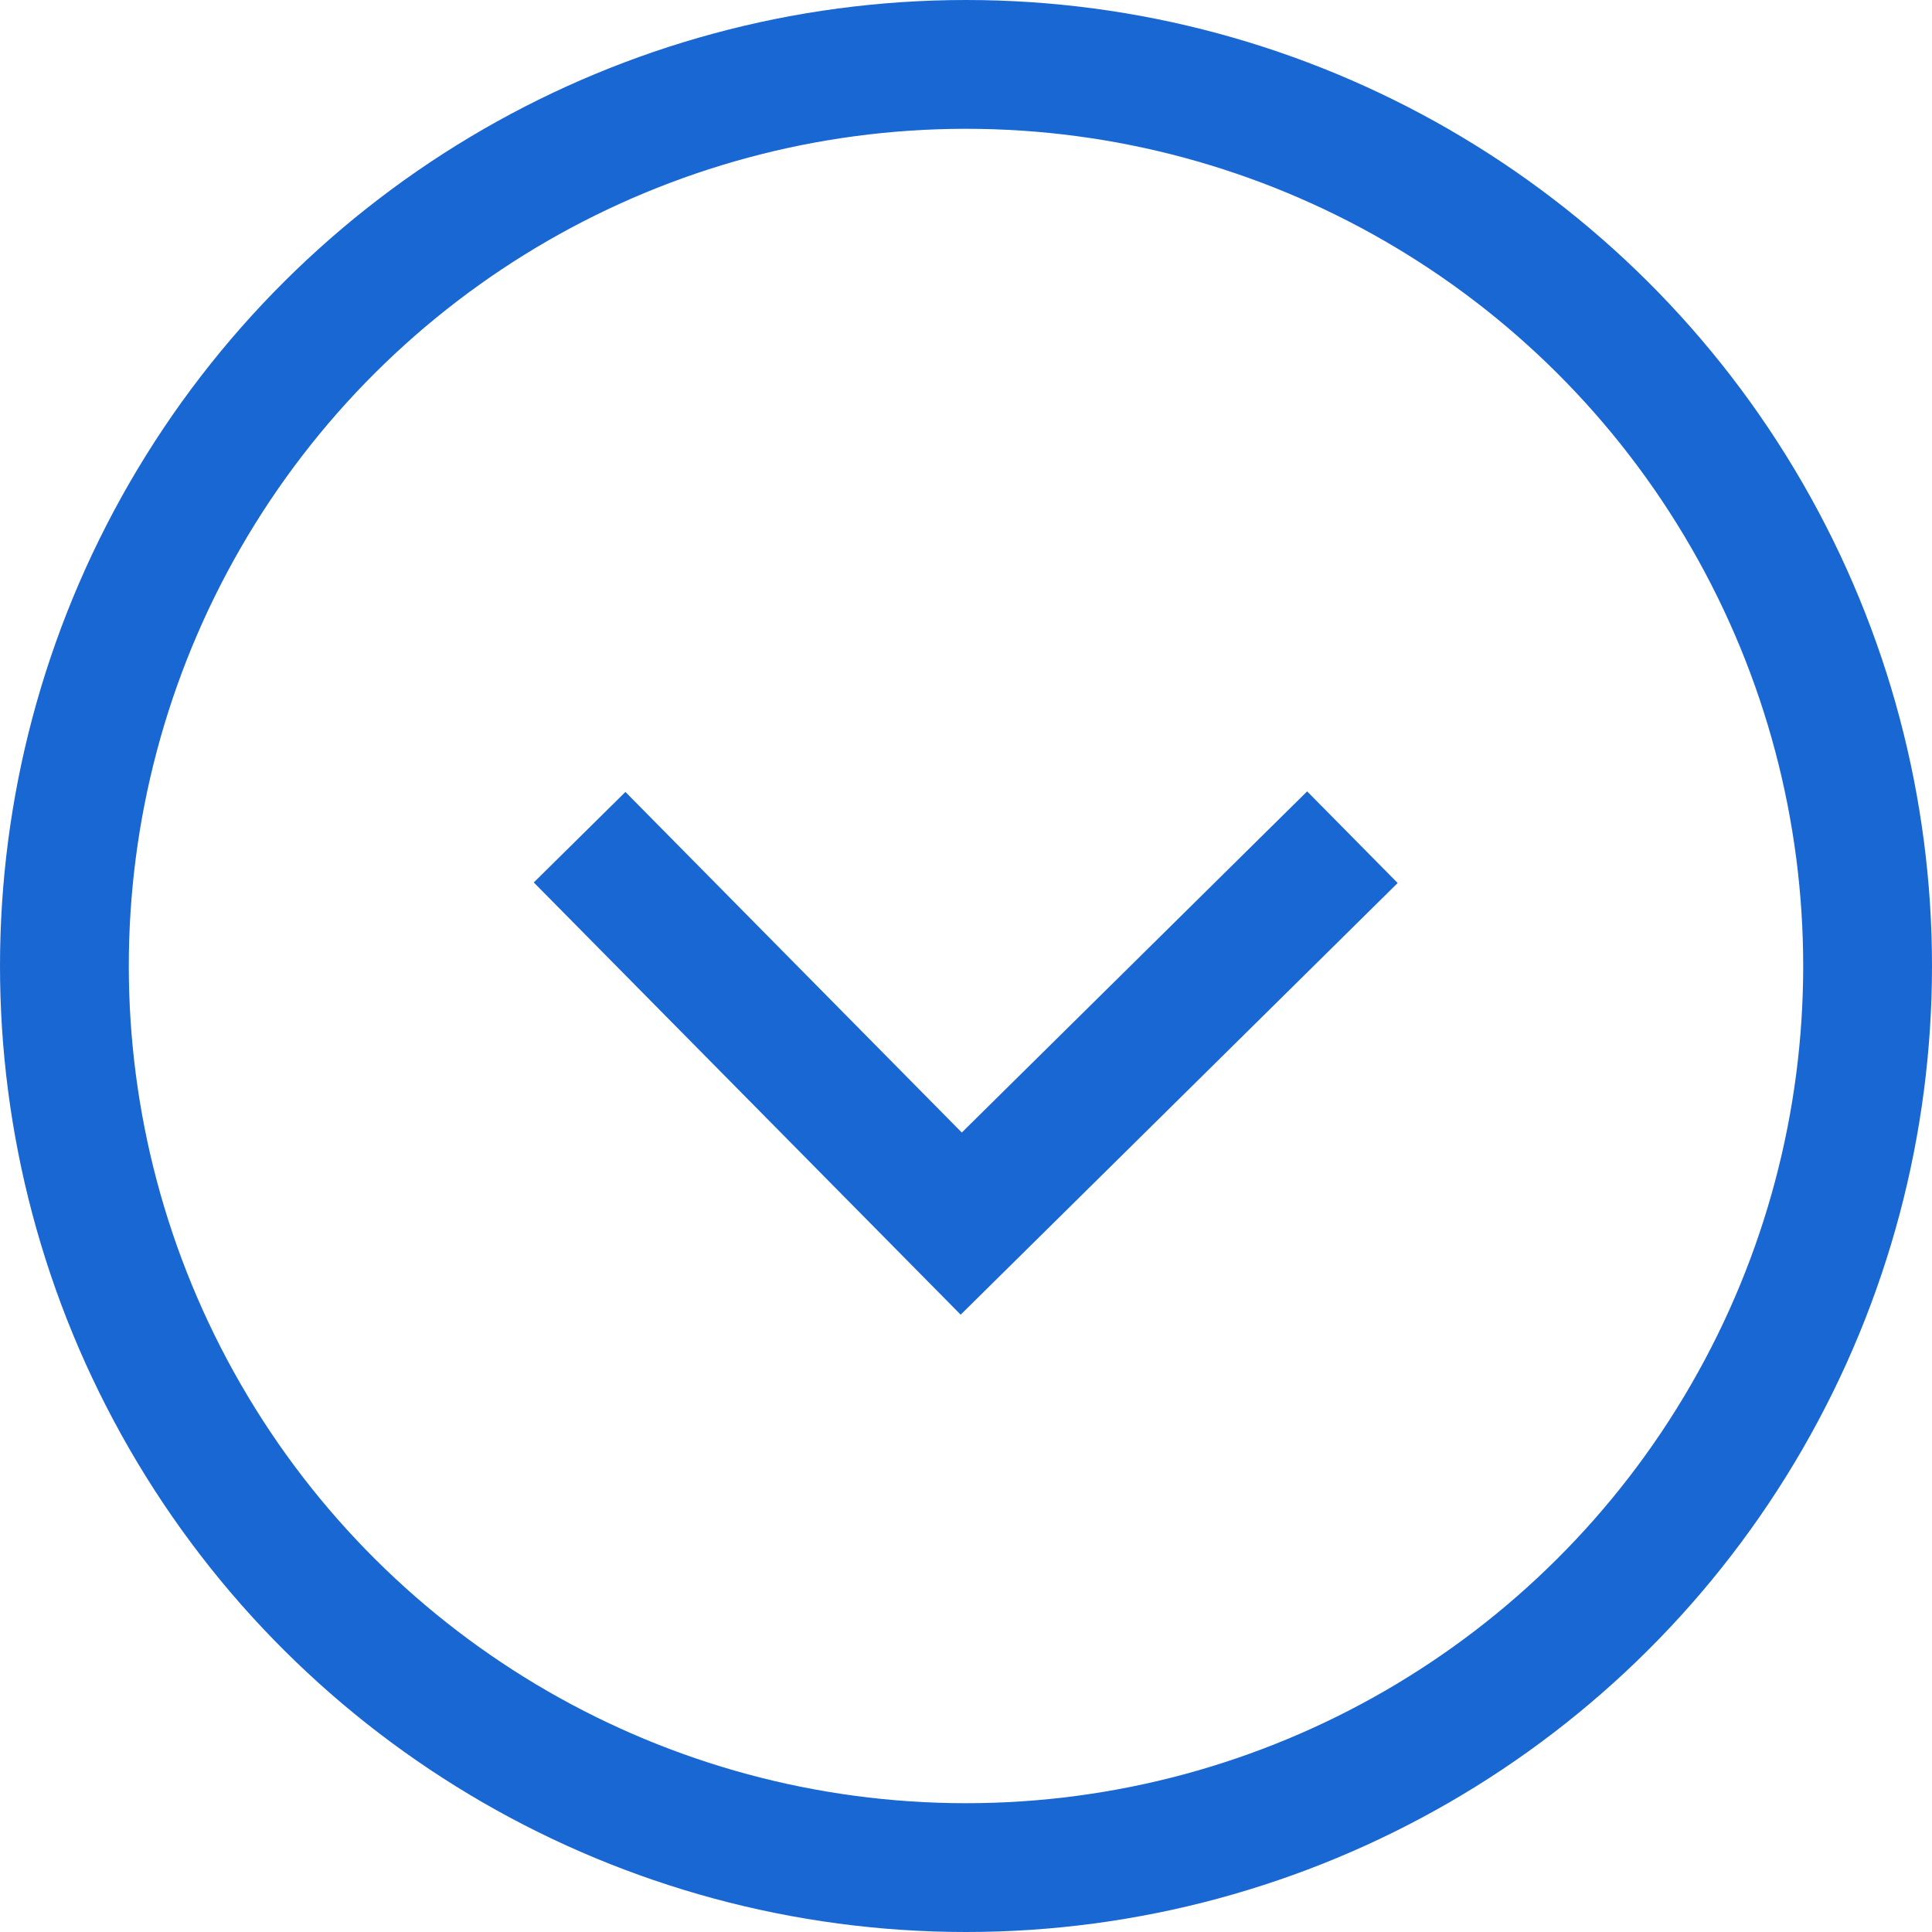 <svg width="30" height="30" viewBox="0 0 30 30" xmlns="http://www.w3.org/2000/svg"><g stroke="#1967D2" fill="none" fill-rule="evenodd" stroke-width="2"><circle cx="15" cy="15" r="14" transform="rotate(90 15 15)"></circle><path d="M21 13l-6.074 6L9 13"></path></g></svg>